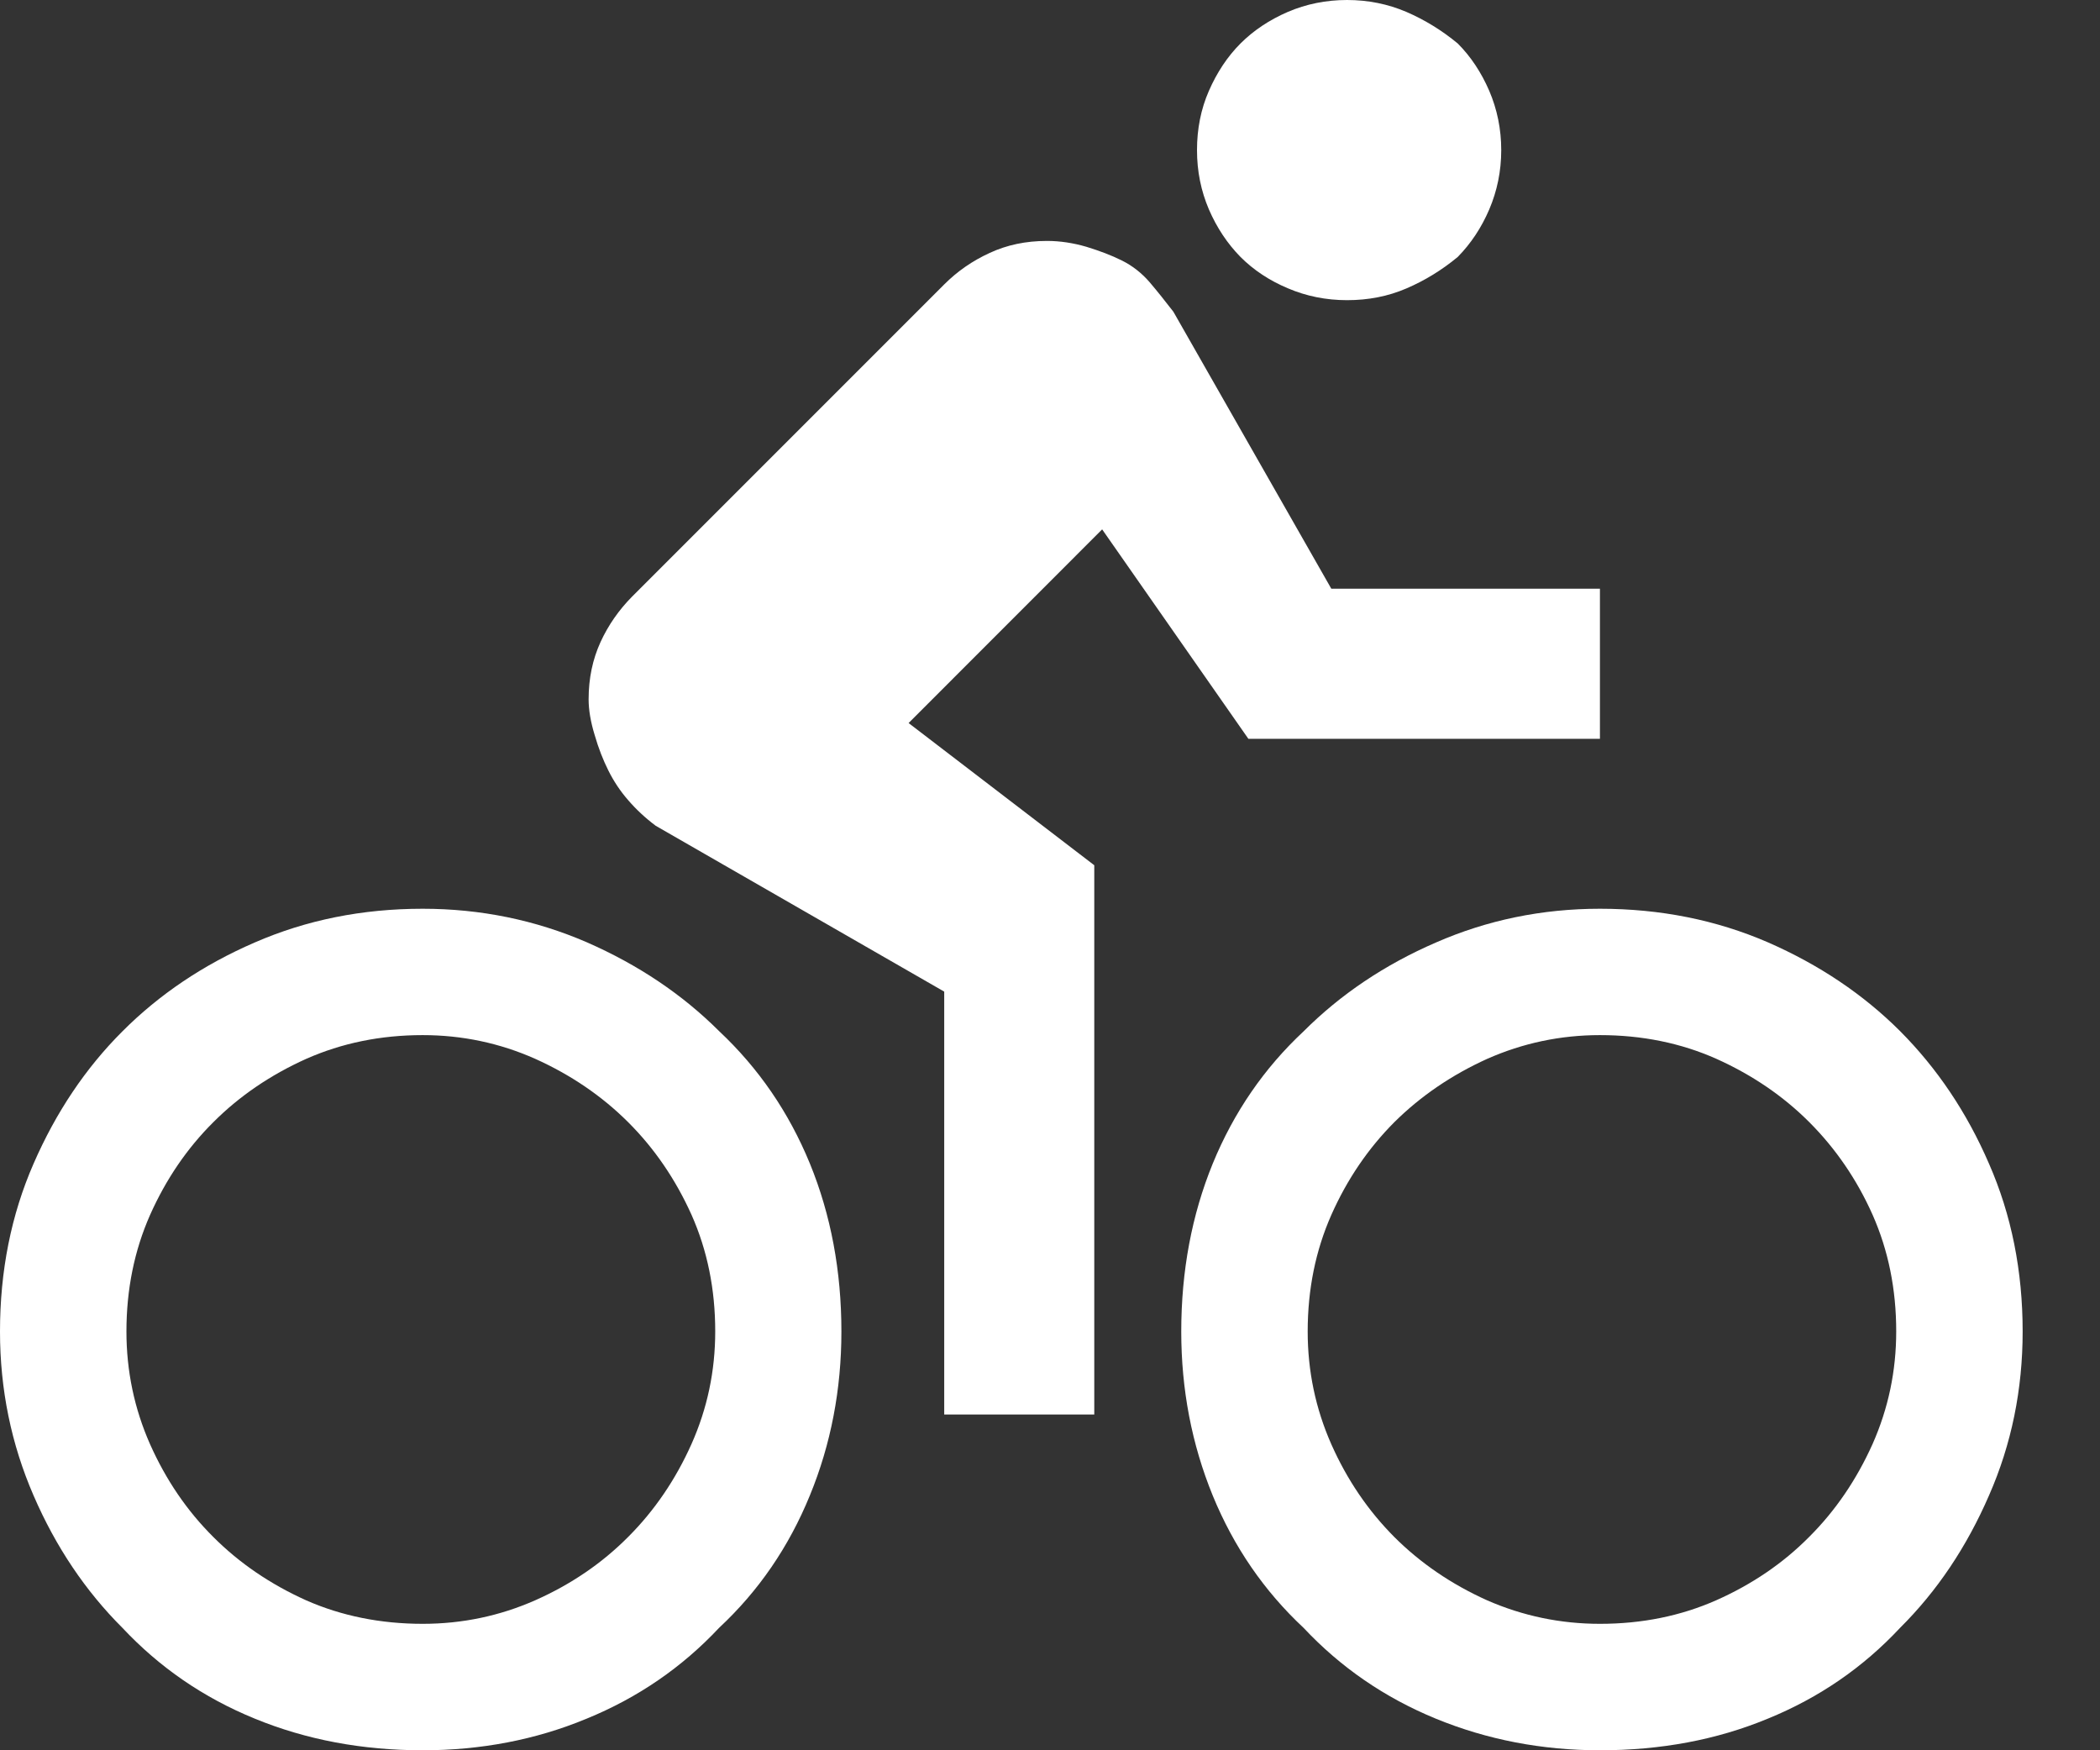 <?xml version="1.0" encoding="UTF-8"?>
<svg width="24px" height="20px" viewBox="0 0 24 20" version="1.1" xmlns="http://www.w3.org/2000/svg" xmlns:xlink="http://www.w3.org/1999/xlink">
    <rect x="0" y="0" width="24" height="20" fill="#333333" stroke="none"/>
    <title>形状备份 15</title>
    <g id="页面-1" stroke="none" stroke-width="1" fill="none" fill-rule="evenodd">
        <g id="步行-骑行-驾车" transform="translate(-1515, -87)" fill="#FFFFFF" fill-rule="nonzero">
            <g id="搜索备份-2" transform="translate(1405, 73)">
                <g id="编组-2" transform="translate(110, 13)">
                    <path d="M4.831,11.384 C5.492,11.384 6.119,11.513 6.706,11.767 C7.293,12.024 7.797,12.362 8.218,12.782 C8.669,13.205 9.015,13.709 9.256,14.296 C9.496,14.883 9.616,15.524 9.616,16.215 C9.616,16.876 9.496,17.503 9.256,18.087 C9.015,18.677 8.669,19.181 8.218,19.601 C7.795,20.052 7.291,20.399 6.704,20.639 C6.119,20.882 5.492,21 4.831,21 C4.14,21 3.5,20.88 2.913,20.639 C2.325,20.399 1.822,20.052 1.399,19.601 C0.978,19.181 0.638,18.677 0.384,18.09 C0.129,17.503 5.15143483e-14,16.878 5.15143483e-14,16.215 C5.15143483e-14,15.524 0.127,14.883 0.384,14.296 C0.64,13.709 0.978,13.205 1.399,12.785 C1.819,12.364 2.323,12.024 2.91,11.77 C3.5,11.513 4.138,11.384 4.831,11.384 Z M4.831,19.555 C5.282,19.555 5.712,19.465 6.119,19.285 C6.526,19.104 6.879,18.864 7.18,18.561 C7.48,18.261 7.721,17.907 7.903,17.5 C8.084,17.093 8.174,16.666 8.174,16.213 C8.174,15.732 8.084,15.288 7.903,14.881 C7.721,14.477 7.48,14.123 7.178,13.822 C6.877,13.522 6.523,13.282 6.117,13.099 C5.712,12.919 5.282,12.828 4.831,12.828 C4.35,12.828 3.907,12.919 3.5,13.099 C3.093,13.282 2.739,13.522 2.439,13.822 C2.136,14.123 1.896,14.477 1.715,14.883 C1.535,15.29 1.445,15.734 1.445,16.215 C1.445,16.666 1.535,17.096 1.715,17.503 C1.896,17.909 2.136,18.263 2.439,18.564 C2.739,18.864 3.093,19.104 3.5,19.287 C3.904,19.465 4.35,19.555 4.831,19.555 Z M12.596,7.049 L10.384,9.262 L12.506,10.887 L12.506,17.163 L10.791,17.163 L10.791,12.331 L7.494,10.436 C7.374,10.346 7.27,10.249 7.178,10.142 C7.087,10.038 7.013,9.925 6.953,9.805 C6.893,9.685 6.84,9.551 6.796,9.398 C6.75,9.248 6.727,9.111 6.727,8.991 C6.727,8.751 6.773,8.534 6.863,8.337 C6.953,8.141 7.074,7.969 7.224,7.817 L10.791,4.25 C10.941,4.1 11.114,3.98 11.311,3.89 C11.507,3.799 11.724,3.753 11.965,3.753 C12.115,3.753 12.265,3.776 12.416,3.82 C12.566,3.866 12.702,3.917 12.822,3.977 C12.943,4.037 13.049,4.121 13.139,4.225 C13.229,4.331 13.319,4.444 13.41,4.562 L15.215,7.727 L18.285,7.727 L18.285,9.442 L14.267,9.442 L12.596,7.049 Z M18.285,11.384 C18.976,11.384 19.616,11.513 20.203,11.767 C20.791,12.024 21.294,12.362 21.715,12.782 C22.136,13.205 22.476,13.707 22.73,14.294 C22.989,14.883 23.116,15.524 23.116,16.215 C23.116,16.876 22.989,17.503 22.732,18.087 C22.476,18.677 22.138,19.181 21.715,19.601 C21.294,20.052 20.791,20.399 20.203,20.639 C19.616,20.882 18.978,21 18.285,21 C17.624,21 16.997,20.88 16.41,20.639 C15.825,20.399 15.321,20.052 14.898,19.601 C14.448,19.181 14.101,18.677 13.86,18.09 C13.62,17.503 13.5,16.878 13.5,16.215 C13.5,15.524 13.62,14.883 13.86,14.296 C14.101,13.709 14.448,13.205 14.898,12.785 C15.319,12.364 15.823,12.024 16.41,11.77 C16.997,11.513 17.624,11.384 18.285,11.384 Z M15.395,4.43 C15.155,4.43 14.928,4.384 14.718,4.294 C14.508,4.206 14.327,4.086 14.177,3.936 C14.027,3.783 13.907,3.603 13.816,3.393 C13.726,3.182 13.68,2.958 13.68,2.715 C13.68,2.475 13.724,2.248 13.816,2.038 C13.907,1.83 14.027,1.647 14.177,1.497 C14.327,1.347 14.508,1.227 14.718,1.136 C14.928,1.046 15.155,1 15.395,1 C15.636,1 15.862,1.046 16.073,1.136 C16.283,1.227 16.479,1.347 16.66,1.497 C16.81,1.647 16.93,1.83 17.02,2.038 C17.11,2.248 17.157,2.475 17.157,2.715 C17.157,2.956 17.11,3.182 17.02,3.393 C16.93,3.603 16.81,3.783 16.66,3.936 C16.479,4.086 16.283,4.206 16.073,4.296 C15.862,4.387 15.636,4.43 15.395,4.43 Z M18.285,19.555 C18.766,19.555 19.209,19.465 19.616,19.285 C20.023,19.104 20.377,18.864 20.677,18.561 C20.978,18.261 21.218,17.907 21.401,17.5 C21.581,17.093 21.671,16.666 21.671,16.213 C21.671,15.732 21.581,15.288 21.401,14.881 C21.221,14.477 20.978,14.123 20.677,13.822 C20.377,13.522 20.023,13.282 19.616,13.099 C19.212,12.919 18.766,12.828 18.285,12.828 C17.834,12.828 17.404,12.919 16.997,13.099 C16.593,13.282 16.239,13.522 15.936,13.822 C15.636,14.123 15.395,14.477 15.215,14.883 C15.035,15.29 14.945,15.734 14.945,16.215 C14.945,16.666 15.035,17.096 15.215,17.503 C15.395,17.909 15.636,18.263 15.936,18.564 C16.237,18.864 16.59,19.104 16.997,19.287 C17.404,19.465 17.834,19.555 18.285,19.555 Z" id="形状备份-15"></path>
                </g>
            </g>
        </g>
    </g>
</svg>